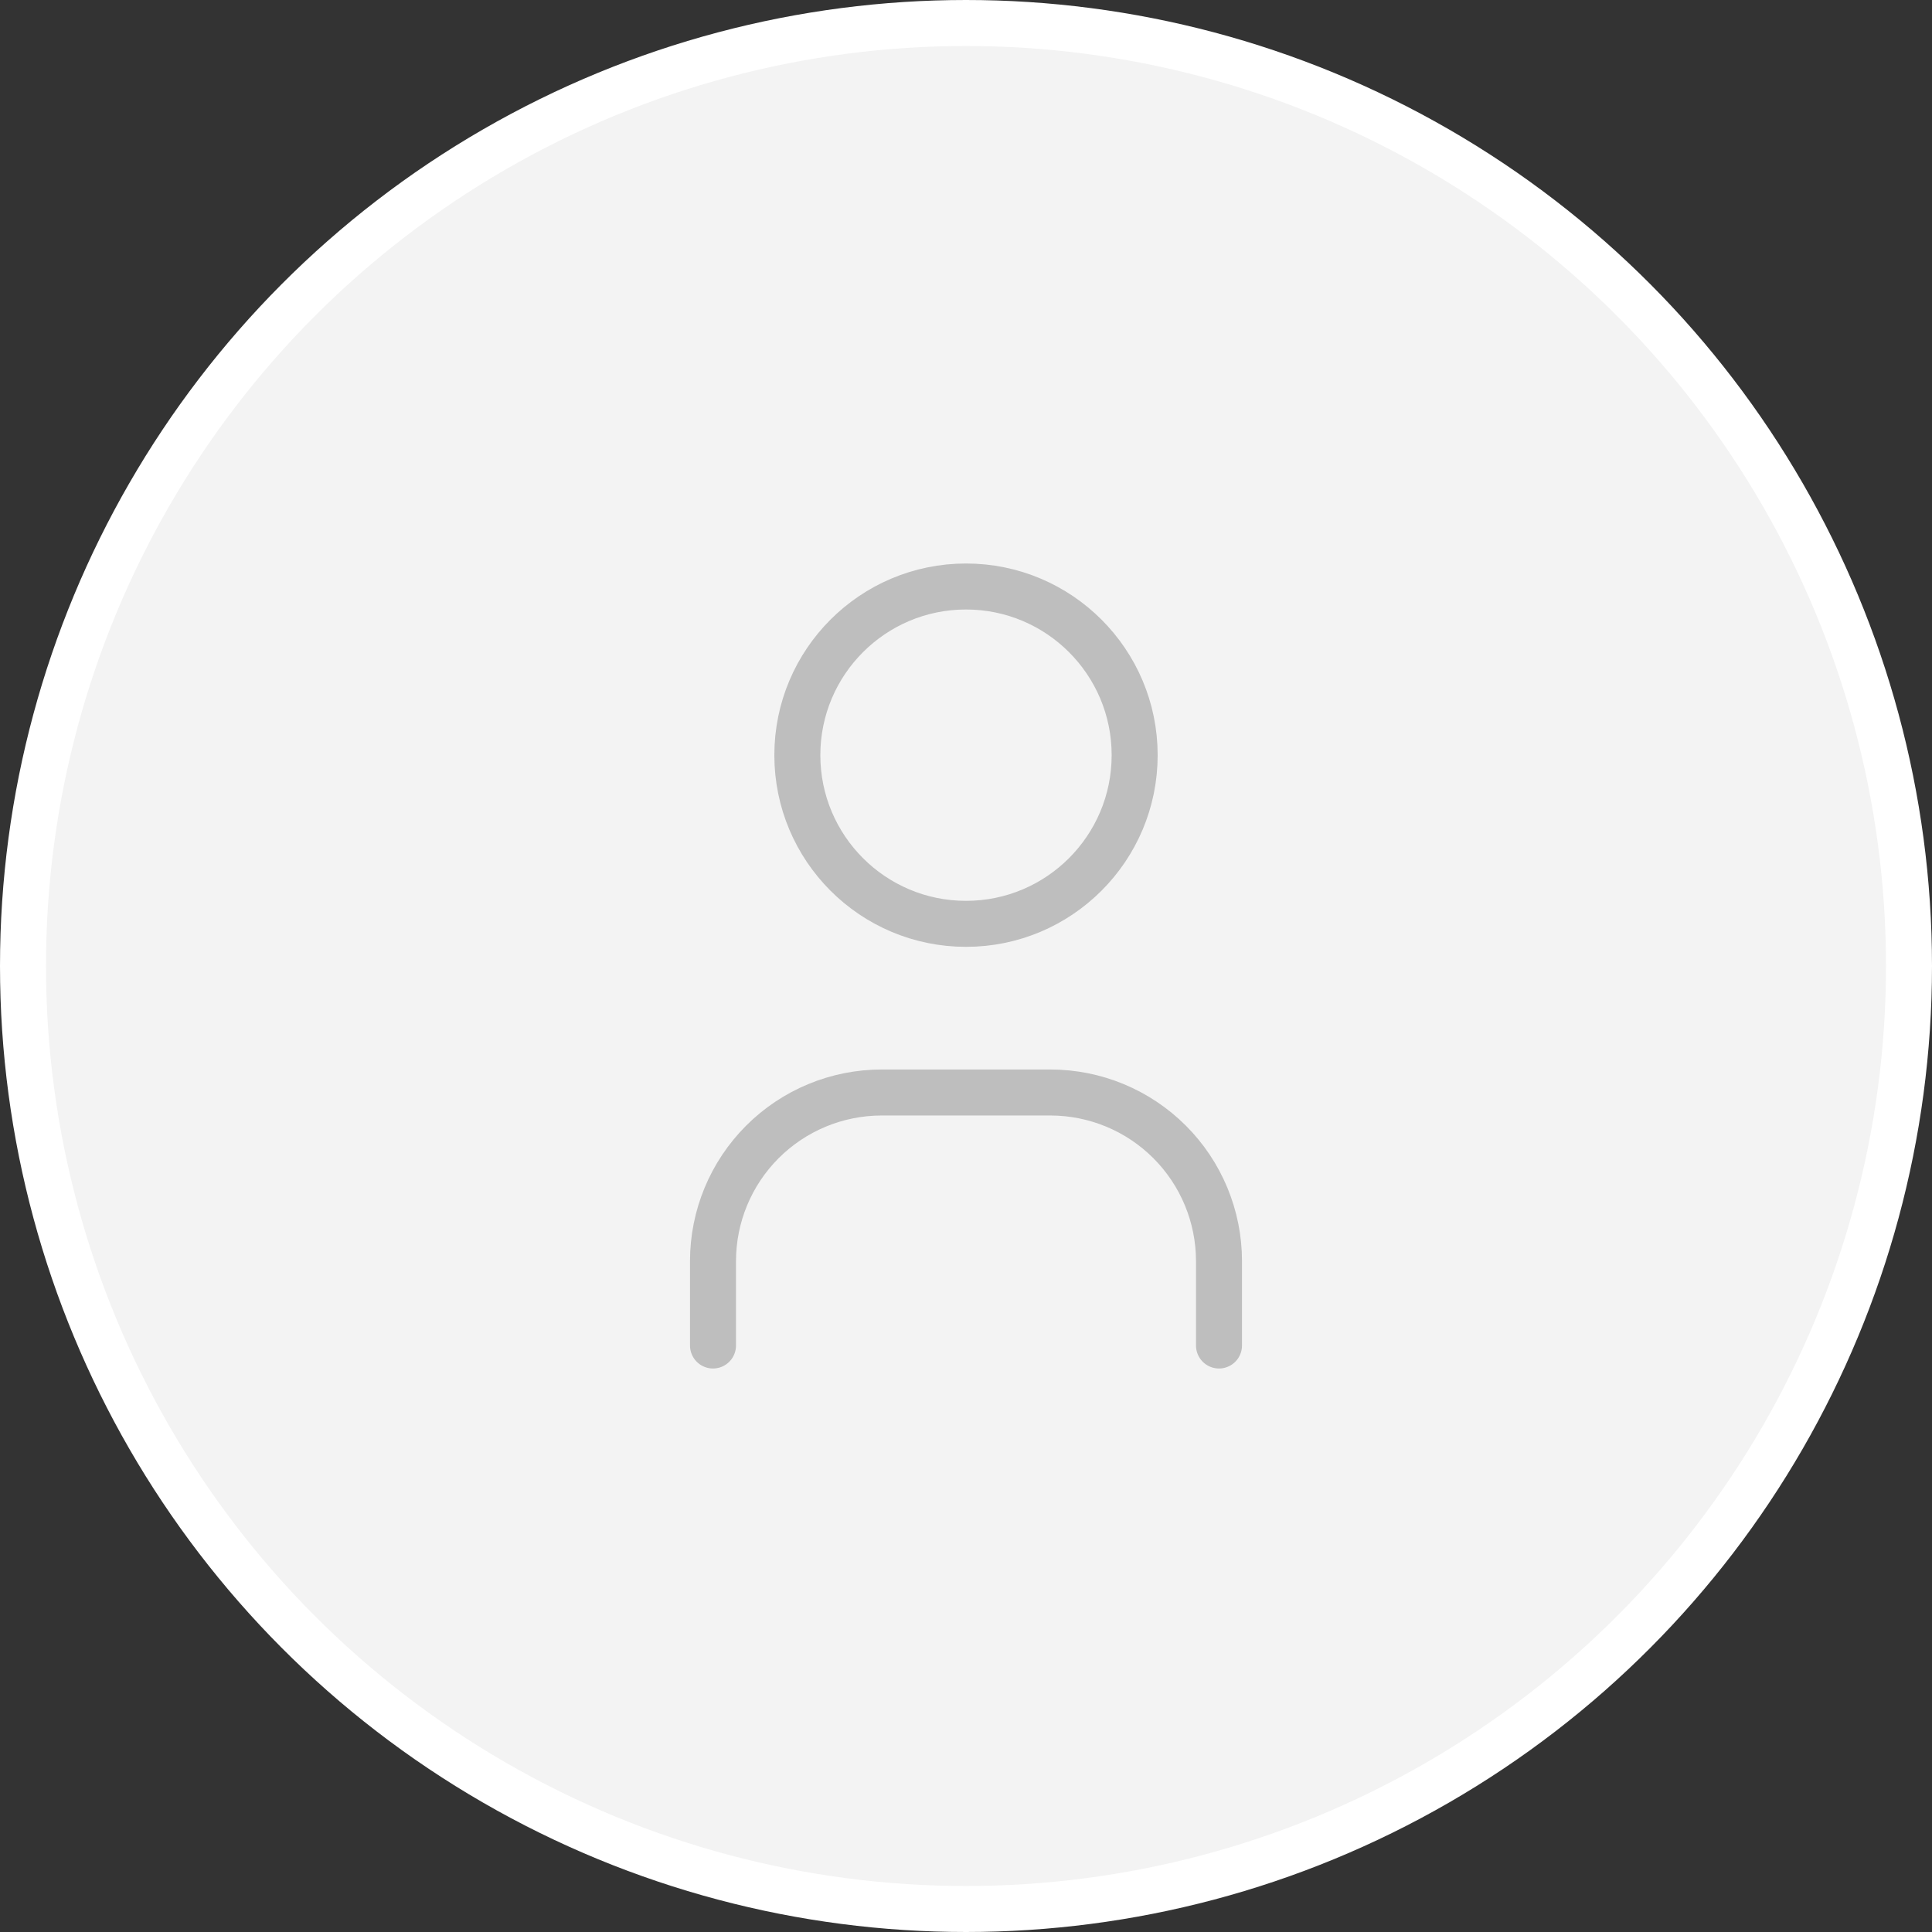 <svg width="84" height="84" viewBox="0 0 84 84" fill="none" xmlns="http://www.w3.org/2000/svg">
<rect x="0" y="0" width="84" height="84" fill="#333333" stroke="none"/>
<circle cx="42" cy="42" r="41" fill="#F3F3F3" stroke="white" stroke-width="2"/>
<path d="M42 40.167C46.05 40.167 49.333 36.883 49.333 32.833C49.333 28.783 46.05 25.5 42 25.5C37.95 25.5 34.667 28.783 34.667 32.833C34.667 36.883 37.95 40.167 42 40.167Z" stroke="#BEBEBE" stroke-width="2" stroke-linecap="round" stroke-linejoin="round"/>
<path d="M31 58.5V54.833C31 52.888 31.773 51.023 33.148 49.648C34.523 48.273 36.388 47.5 38.333 47.5H45.667C47.612 47.5 49.477 48.273 50.852 49.648C52.227 51.023 53 52.888 53 54.833V58.5" stroke="#BEBEBE" stroke-width="2" stroke-linecap="round" stroke-linejoin="round"/>
</svg>
